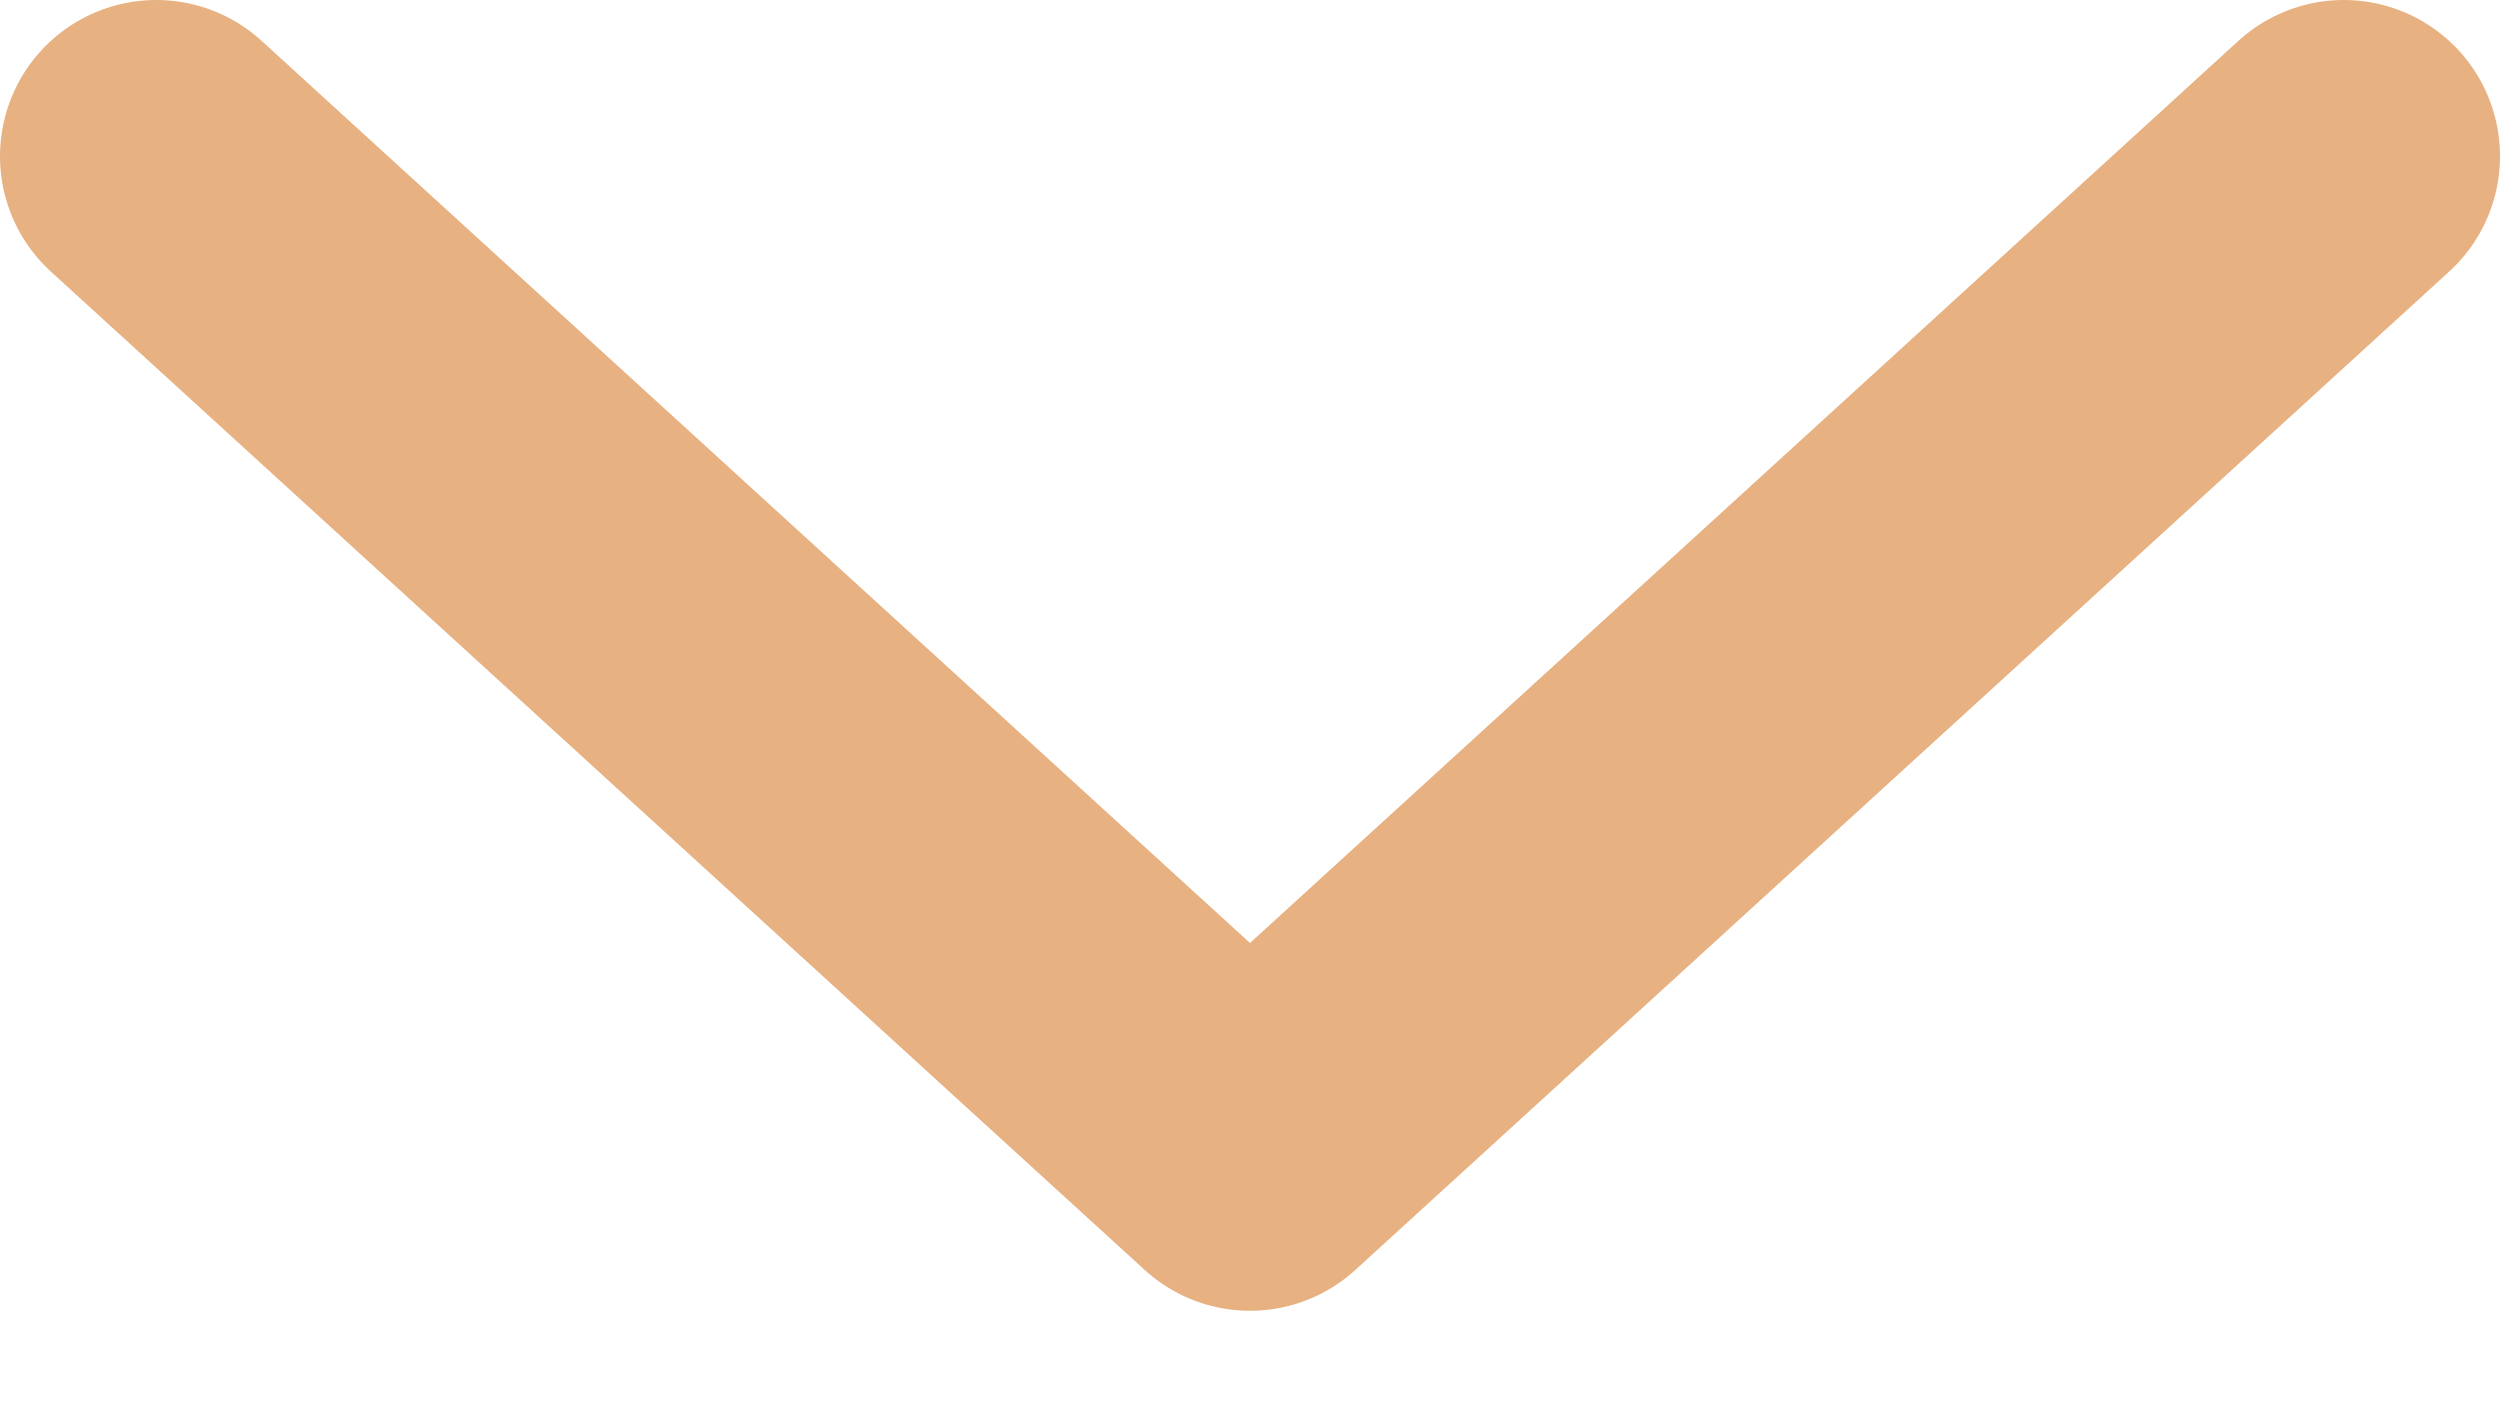 <svg width="16" height="9" viewBox="0 0 16 9" fill="none" xmlns="http://www.w3.org/2000/svg">
<path d="M15 1L8 7.389L1 1" stroke="#E7B181" stroke-width="2" stroke-linecap="round" stroke-linejoin="round"/>
</svg>
